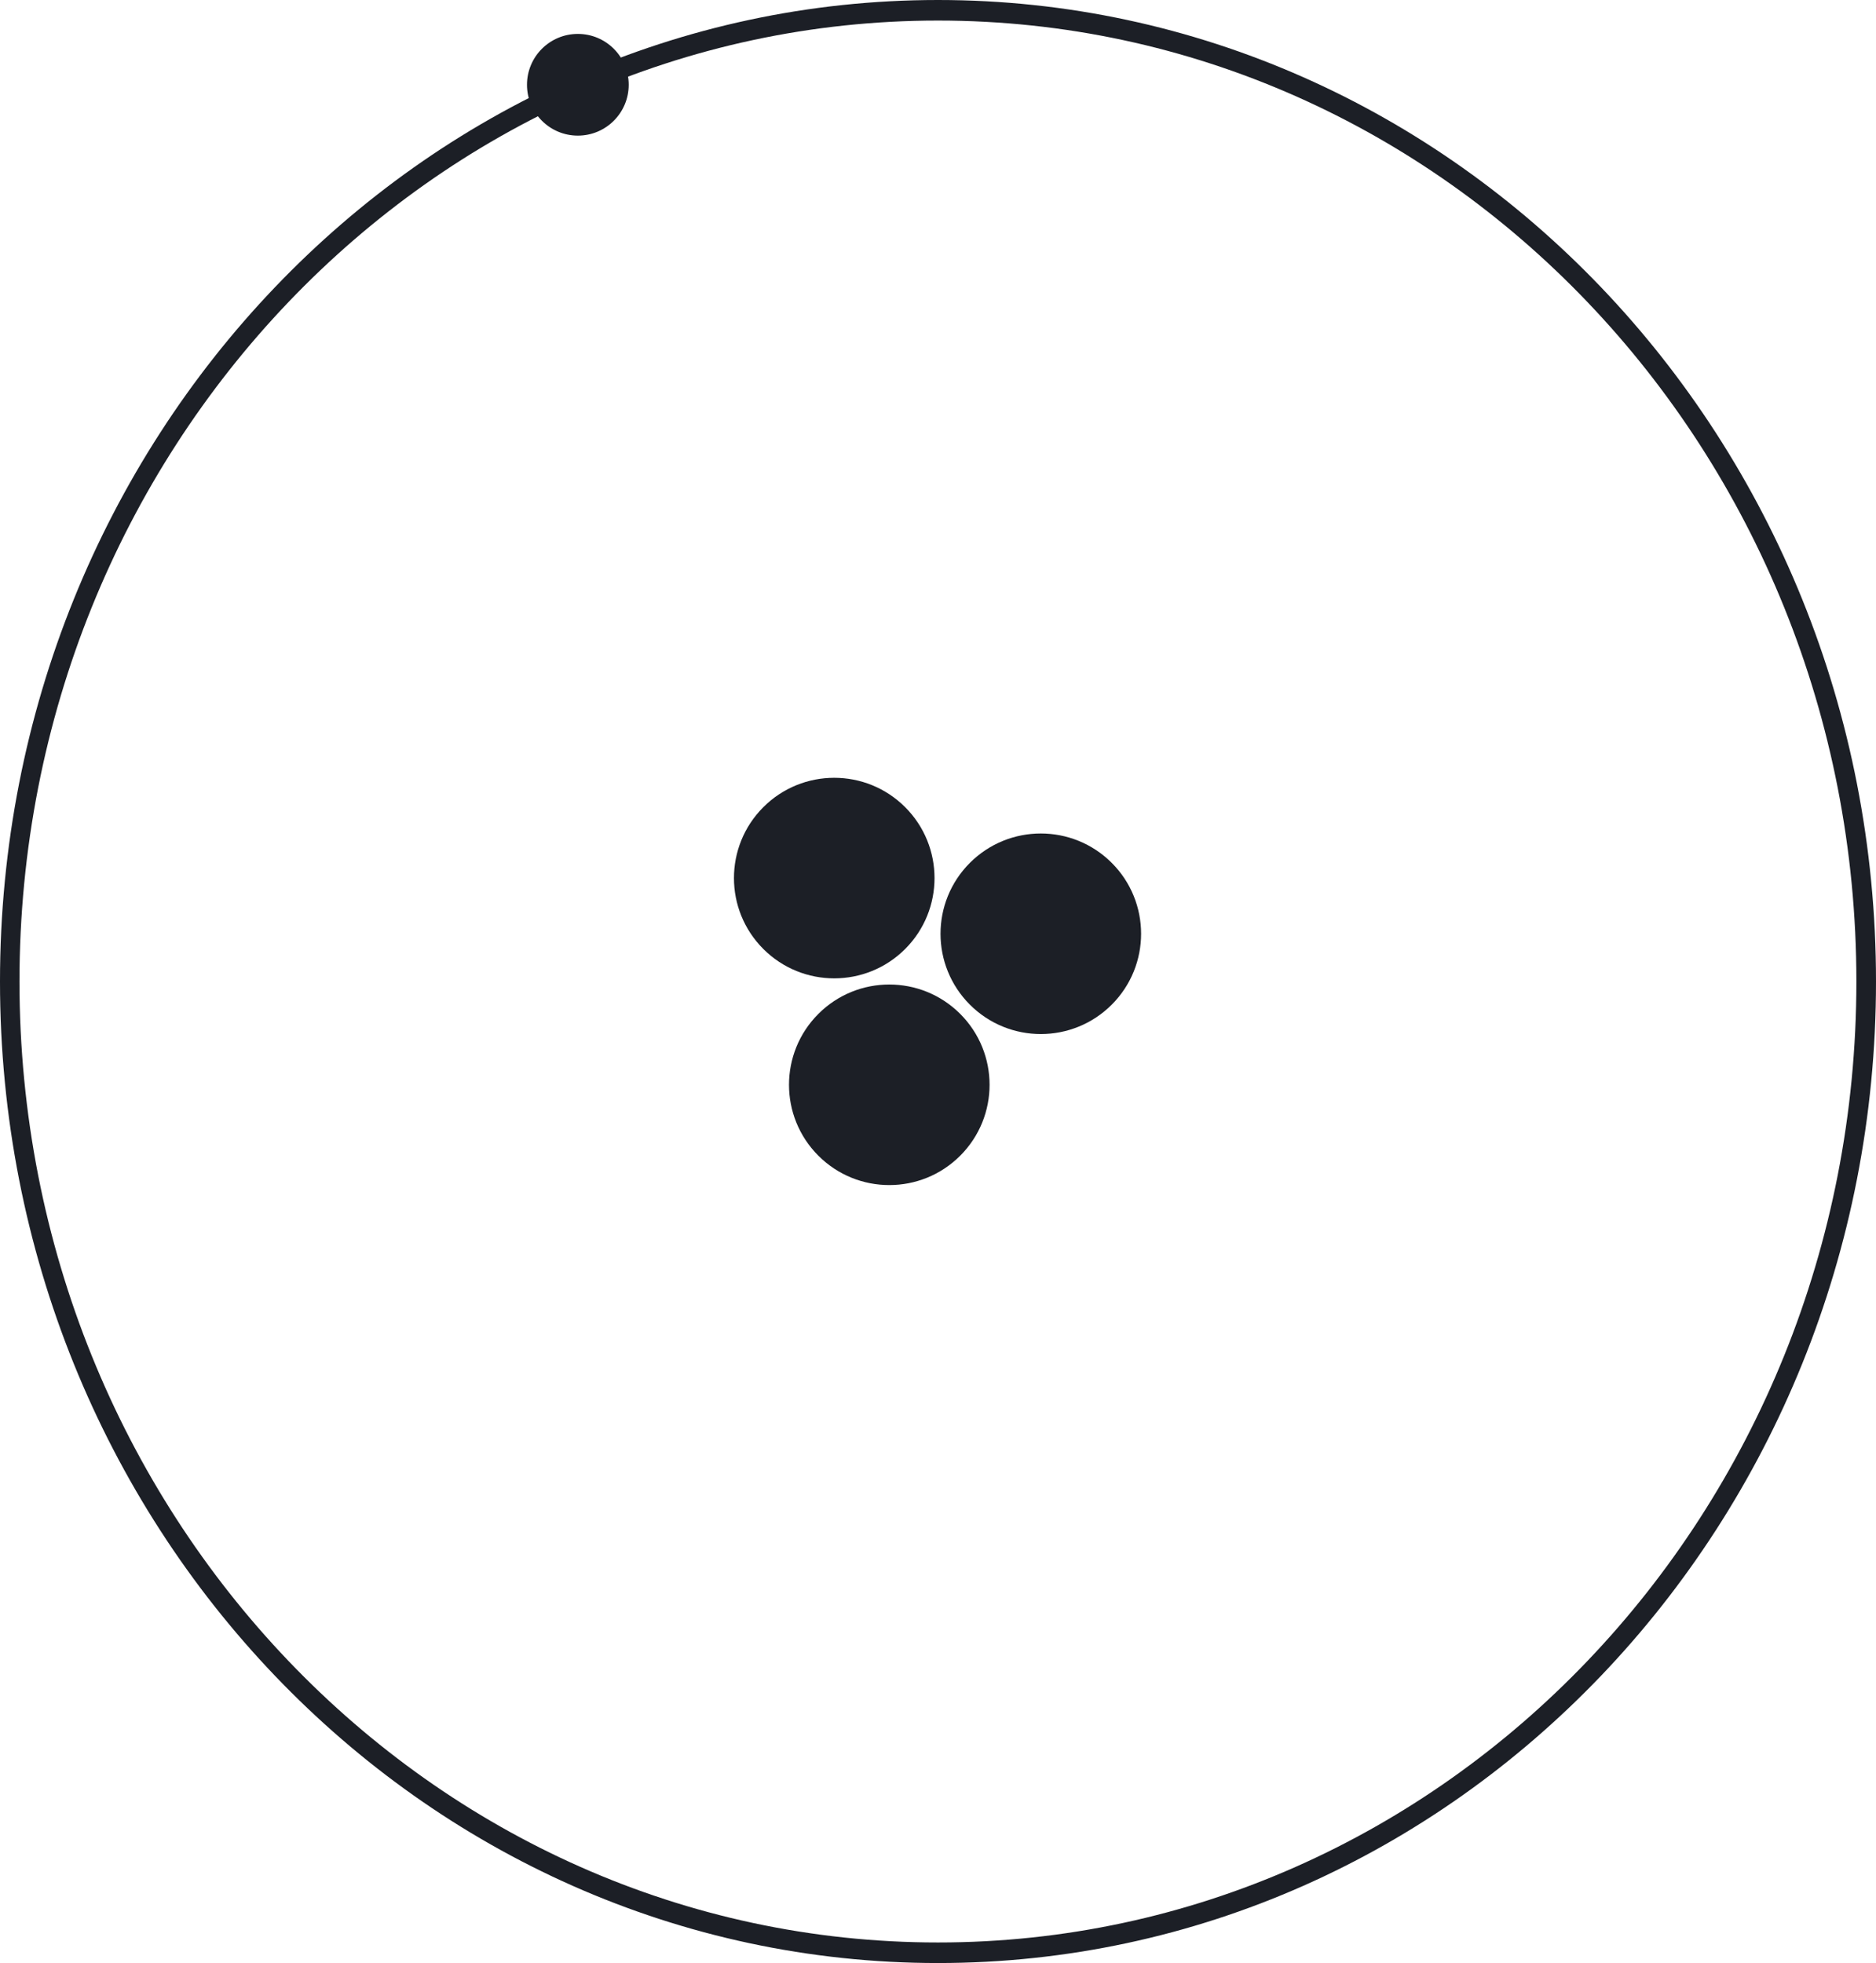 <?xml version="1.0" encoding="UTF-8" standalone="no"?>
<!-- Created with Inkscape (http://www.inkscape.org/) -->

<svg
   xmlns:dc="http://purl.org/dc/elements/1.1/"
   xmlns:cc="http://creativecommons.org/ns#"
   xmlns:rdf="http://www.w3.org/1999/02/22-rdf-syntax-ns#"
   xmlns:svg="http://www.w3.org/2000/svg"
   xmlns="http://www.w3.org/2000/svg"
   xmlns:sodipodi="http://sodipodi.sourceforge.net/DTD/sodipodi-0.dtd"
   xmlns:inkscape="http://www.inkscape.org/namespaces/inkscape"
   width="436.25"
   height="456.5"
   id="svg2"
   version="1.1"
   inkscape:version="0.48.2 r9819"
   sodipodi:docname="atom.svg">
  <defs
     id="defs4" />
  <sodipodi:namedview
     id="base"
     pagecolor="#ffffff"
     bordercolor="#666666"
     borderopacity="1.0"
     inkscape:pageopacity="0.0"
     inkscape:pageshadow="2"
     inkscape:zoom="0.76095916"
     inkscape:cx="-273.1751"
     inkscape:cy="234.84776"
     inkscape:document-units="px"
     inkscape:current-layer="layer2"
     showgrid="false"
     inkscape:window-width="1280"
     inkscape:window-height="684"
     inkscape:window-x="0"
     inkscape:window-y="0"
     inkscape:window-maximized="0"
     inkscape:snap-global="false"
     inkscape:snap-bbox="true"
     inkscape:snap-object-midpoints="true"
     inkscape:snap-page="true"
     inkscape:snap-grids="true"
     fit-margin-top="0"
     fit-margin-left="0"
     fit-margin-right="0"
     fit-margin-bottom="0"
     inkscape:snap-center="true"
     inkscape:snap-nodes="false">
    <inkscape:grid
       type="xygrid"
       id="grid3105"
       empspacing="5"
       visible="true"
       enabled="true"
       snapvisiblegridlinesonly="true" />
  </sodipodi:namedview>
  <g
     inkscape:label="Layer 1"
     inkscape:groupmode="layer"
     id="layer1"
     transform="translate(-225.941,-31.584)">
    <path
       style="fill:#1c1f26;fill-opacity:1"
       d="m 259.844,71.781 c -120.471,0 -218.125,102.195 -218.125,228.25 0,126.055 97.654,228.25 218.125,228.25 120.471,0 218.125,-102.195 218.125,-228.25 0,-126.055 -97.654,-228.25 -218.125,-228.25 z m 0,4.781 c 117.954,0 213.562,100.048 213.562,223.469 C 473.406,423.452 377.797,523.5 259.844,523.5 141.89,523.5 46.25,423.452 46.25,300.031 46.25,176.611 141.89,76.562 259.844,76.562 z"
       id="path3112"
       inkscape:connector-curvature="0"
       transform="translate(184.222,-40.197)" />
  </g>
  <g
     inkscape:groupmode="layer"
     id="layer2"
     inkscape:label="Ring"
     transform="translate(-81.916,-31.584)">
    <g
       id="g2997"
       transform="matrix(-0.259,-0.966,0.966,-0.259,129.873,611.331)"
       style="fill:#1c1f26;fill-opacity:1">
      <path
         transform="matrix(1.006,-0.581,0.581,1.006,-135.781,130.454)"
         d="m 279.91,300.035 c 0,11.085 -8.987,20.072 -20.072,20.072 -11.085,0 -20.072,-8.987 -20.072,-20.072 0,-11.085 8.987,-20.072 20.072,-20.072 11.085,0 20.072,8.987 20.072,20.072 z"
         sodipodi:ry="20.072067"
         sodipodi:rx="20.072067"
         sodipodi:cy="300.03488"
         sodipodi:cx="259.83783"
         id="path3128"
         style="fill:#1c1f26;fill-opacity:1"
         sodipodi:type="arc" />
      <path
         sodipodi:type="arc"
         style="fill:#1c1f26;fill-opacity:1"
         id="path3130"
         sodipodi:cx="259.83783"
         sodipodi:cy="300.03488"
         sodipodi:rx="20.072067"
         sodipodi:ry="20.072067"
         d="m 279.91,300.035 c 0,11.085 -8.987,20.072 -20.072,20.072 -11.085,0 -20.072,-8.987 -20.072,-20.072 0,-11.085 8.987,-20.072 20.072,-20.072 11.085,0 20.072,8.987 20.072,20.072 z"
         transform="matrix(1.006,-0.581,0.581,1.006,-110.836,87.417)" />
      <path
         transform="matrix(1.006,-0.581,0.581,1.006,-160.578,87.331)"
         d="m 279.91,300.035 c 0,11.085 -8.987,20.072 -20.072,20.072 -11.085,0 -20.072,-8.987 -20.072,-20.072 0,-11.085 8.987,-20.072 20.072,-20.072 11.085,0 20.072,8.987 20.072,20.072 z"
         sodipodi:ry="20.072067"
         sodipodi:rx="20.072067"
         sodipodi:cy="300.03488"
         sodipodi:cx="259.83783"
         id="path3132"
         style="fill:#1c1f26;fill-opacity:1"
         sodipodi:type="arc" />
    </g>
    <path
       sodipodi:type="arc"
       style="fill:#1c1f26;fill-opacity:1"
       id="path3134"
       sodipodi:cx="95.931564"
       sodipodi:cy="150.63696"
       sodipodi:rx="11.827179"
       sodipodi:ry="11.827179"
       d="m 107.759,150.637 c 0,6.532 -5.295,11.827 -11.827,11.827 -6.532,0 -11.827,-5.295 -11.827,-11.827 0,-6.532 5.295,-11.827 11.827,-11.827 6.532,0 11.827,5.295 11.827,11.827 z"
       transform="translate(120.359,-99.341)" />
  </g>
</svg>
